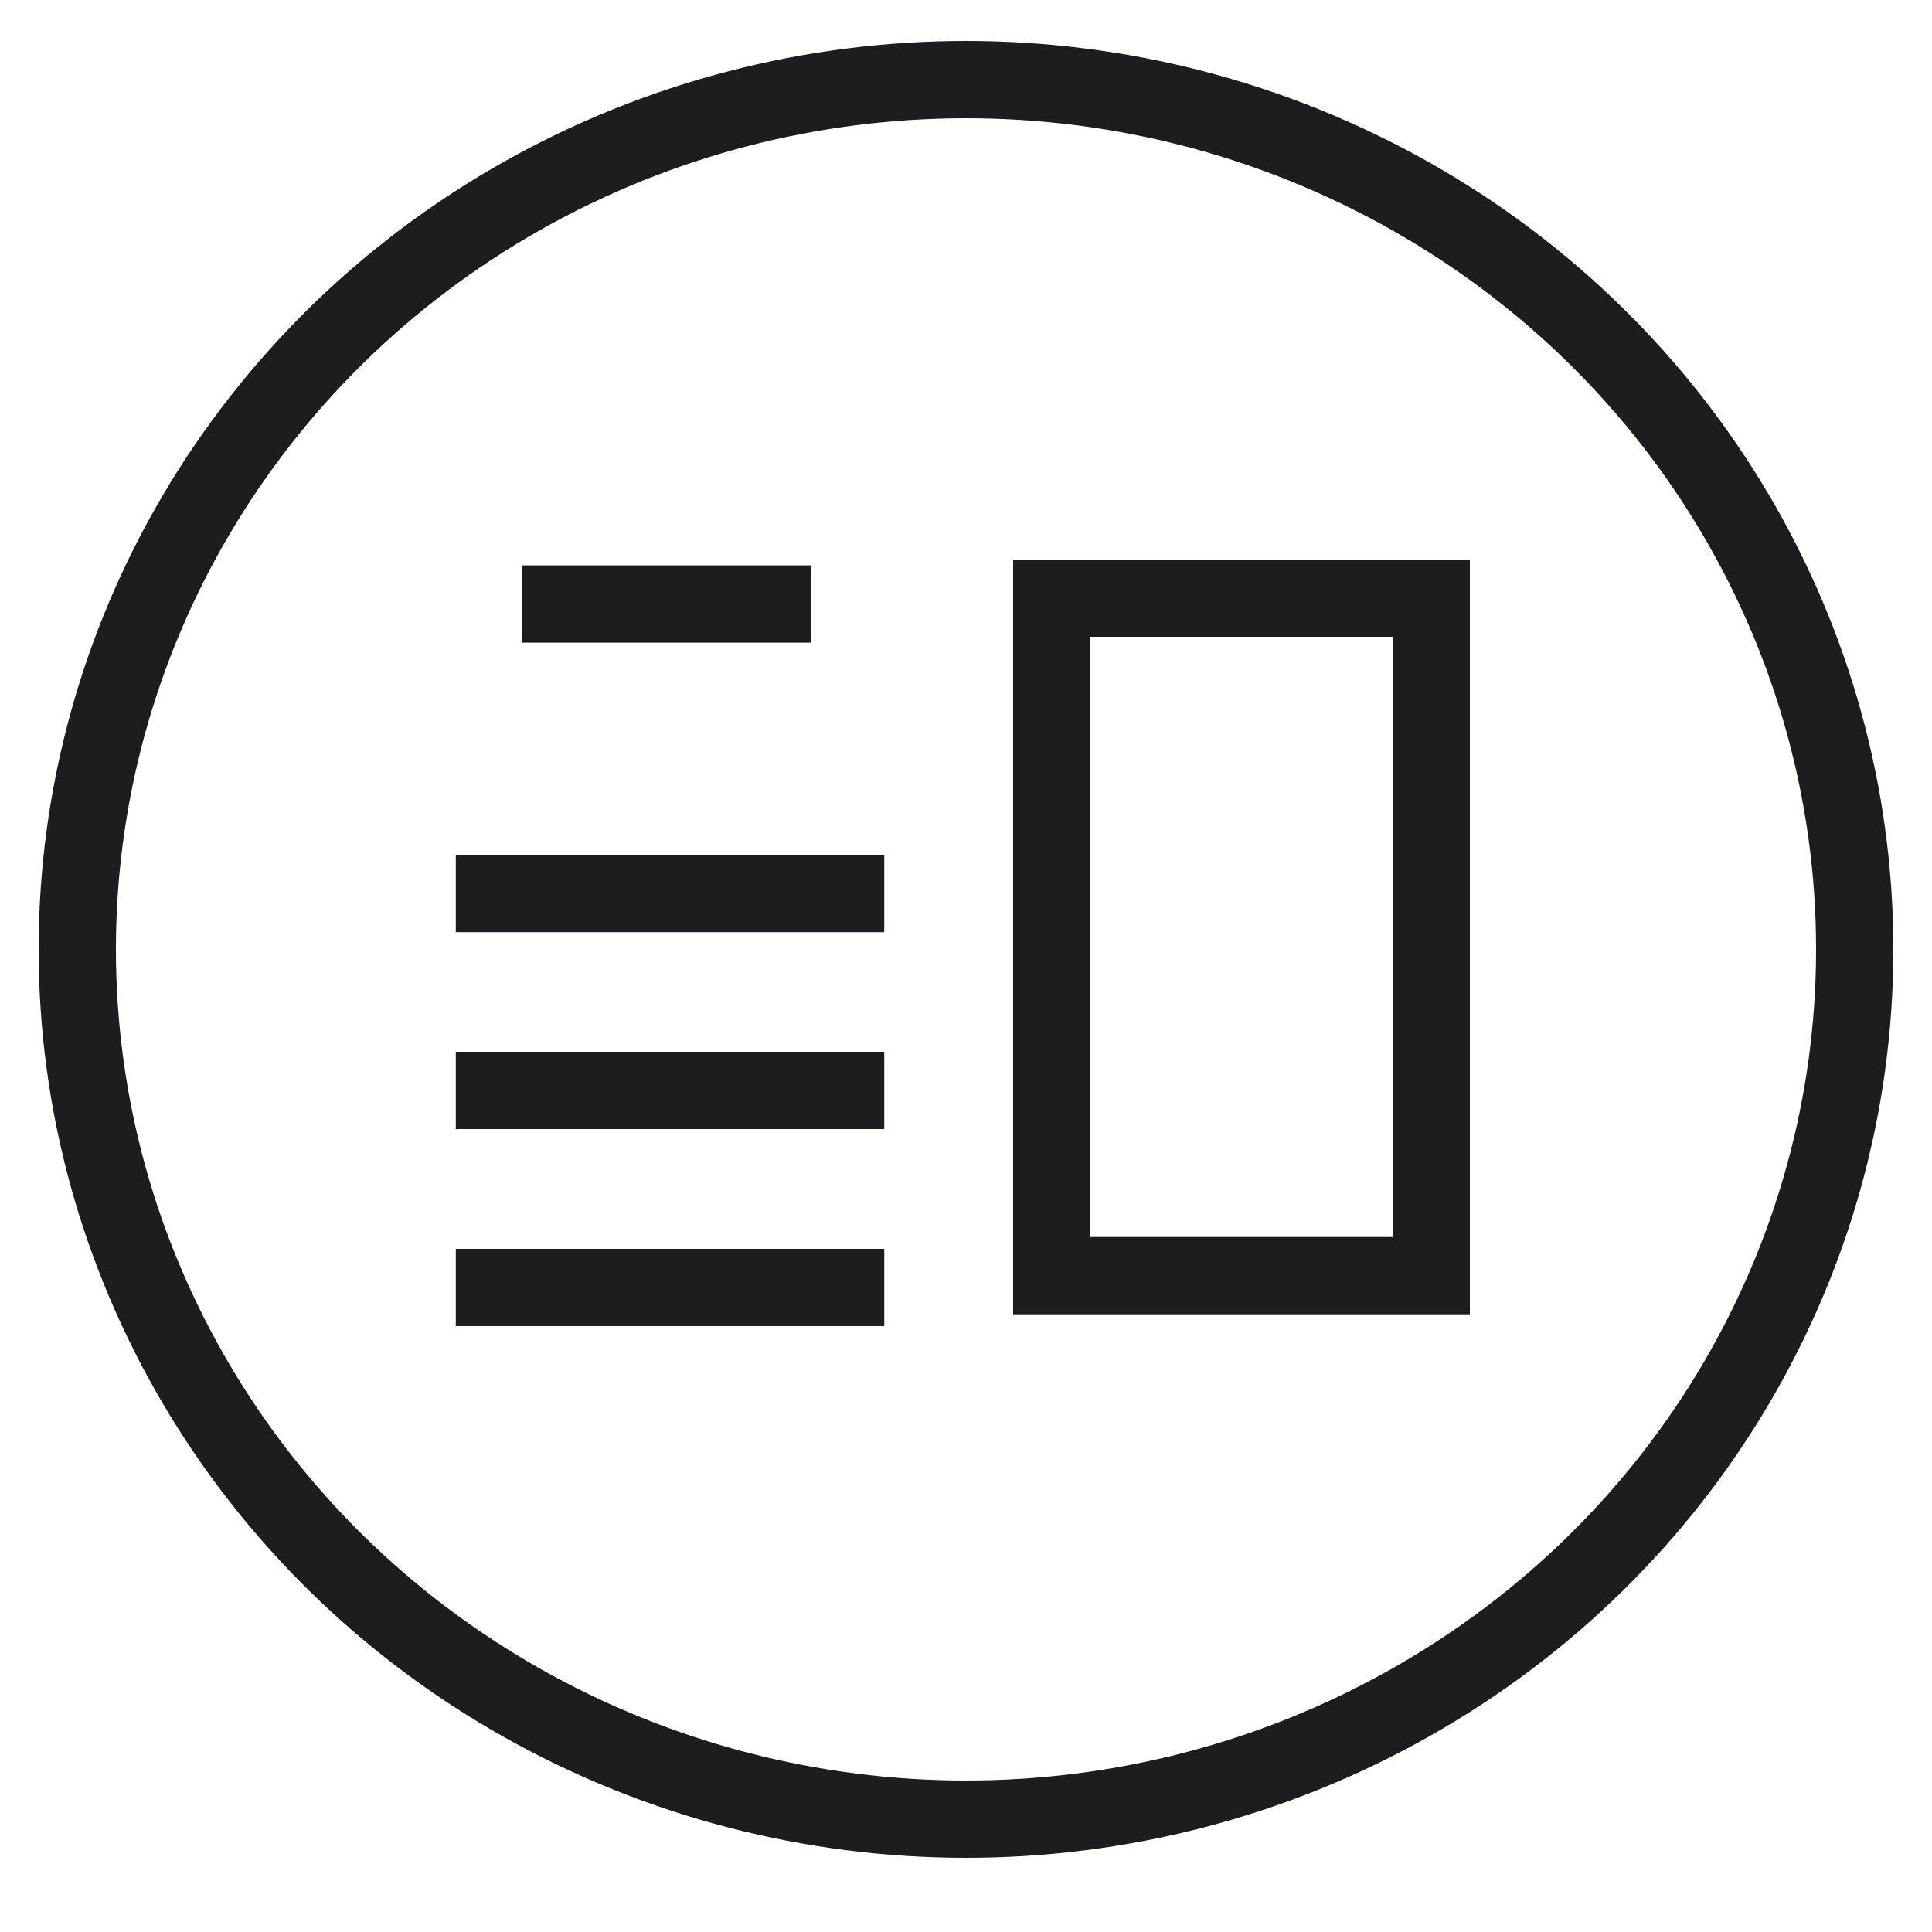 <svg xmlns="http://www.w3.org/2000/svg" width="25" height="25" viewBox="0 0 25 25">
    <g fill="none" fill-rule="evenodd" stroke="#1D1D20" transform="translate(.5 .53)">
        <ellipse cx="12" cy="11.755" rx="11.5" ry="11.255"/>
        <path d="M6.25 7.286h3.743M13.11 7.21h4.91v8.767h-4.91zM5.398 11.032h5.544M5.398 13.58h5.544M5.398 16.13h5.544"/>
    </g>
</svg>
